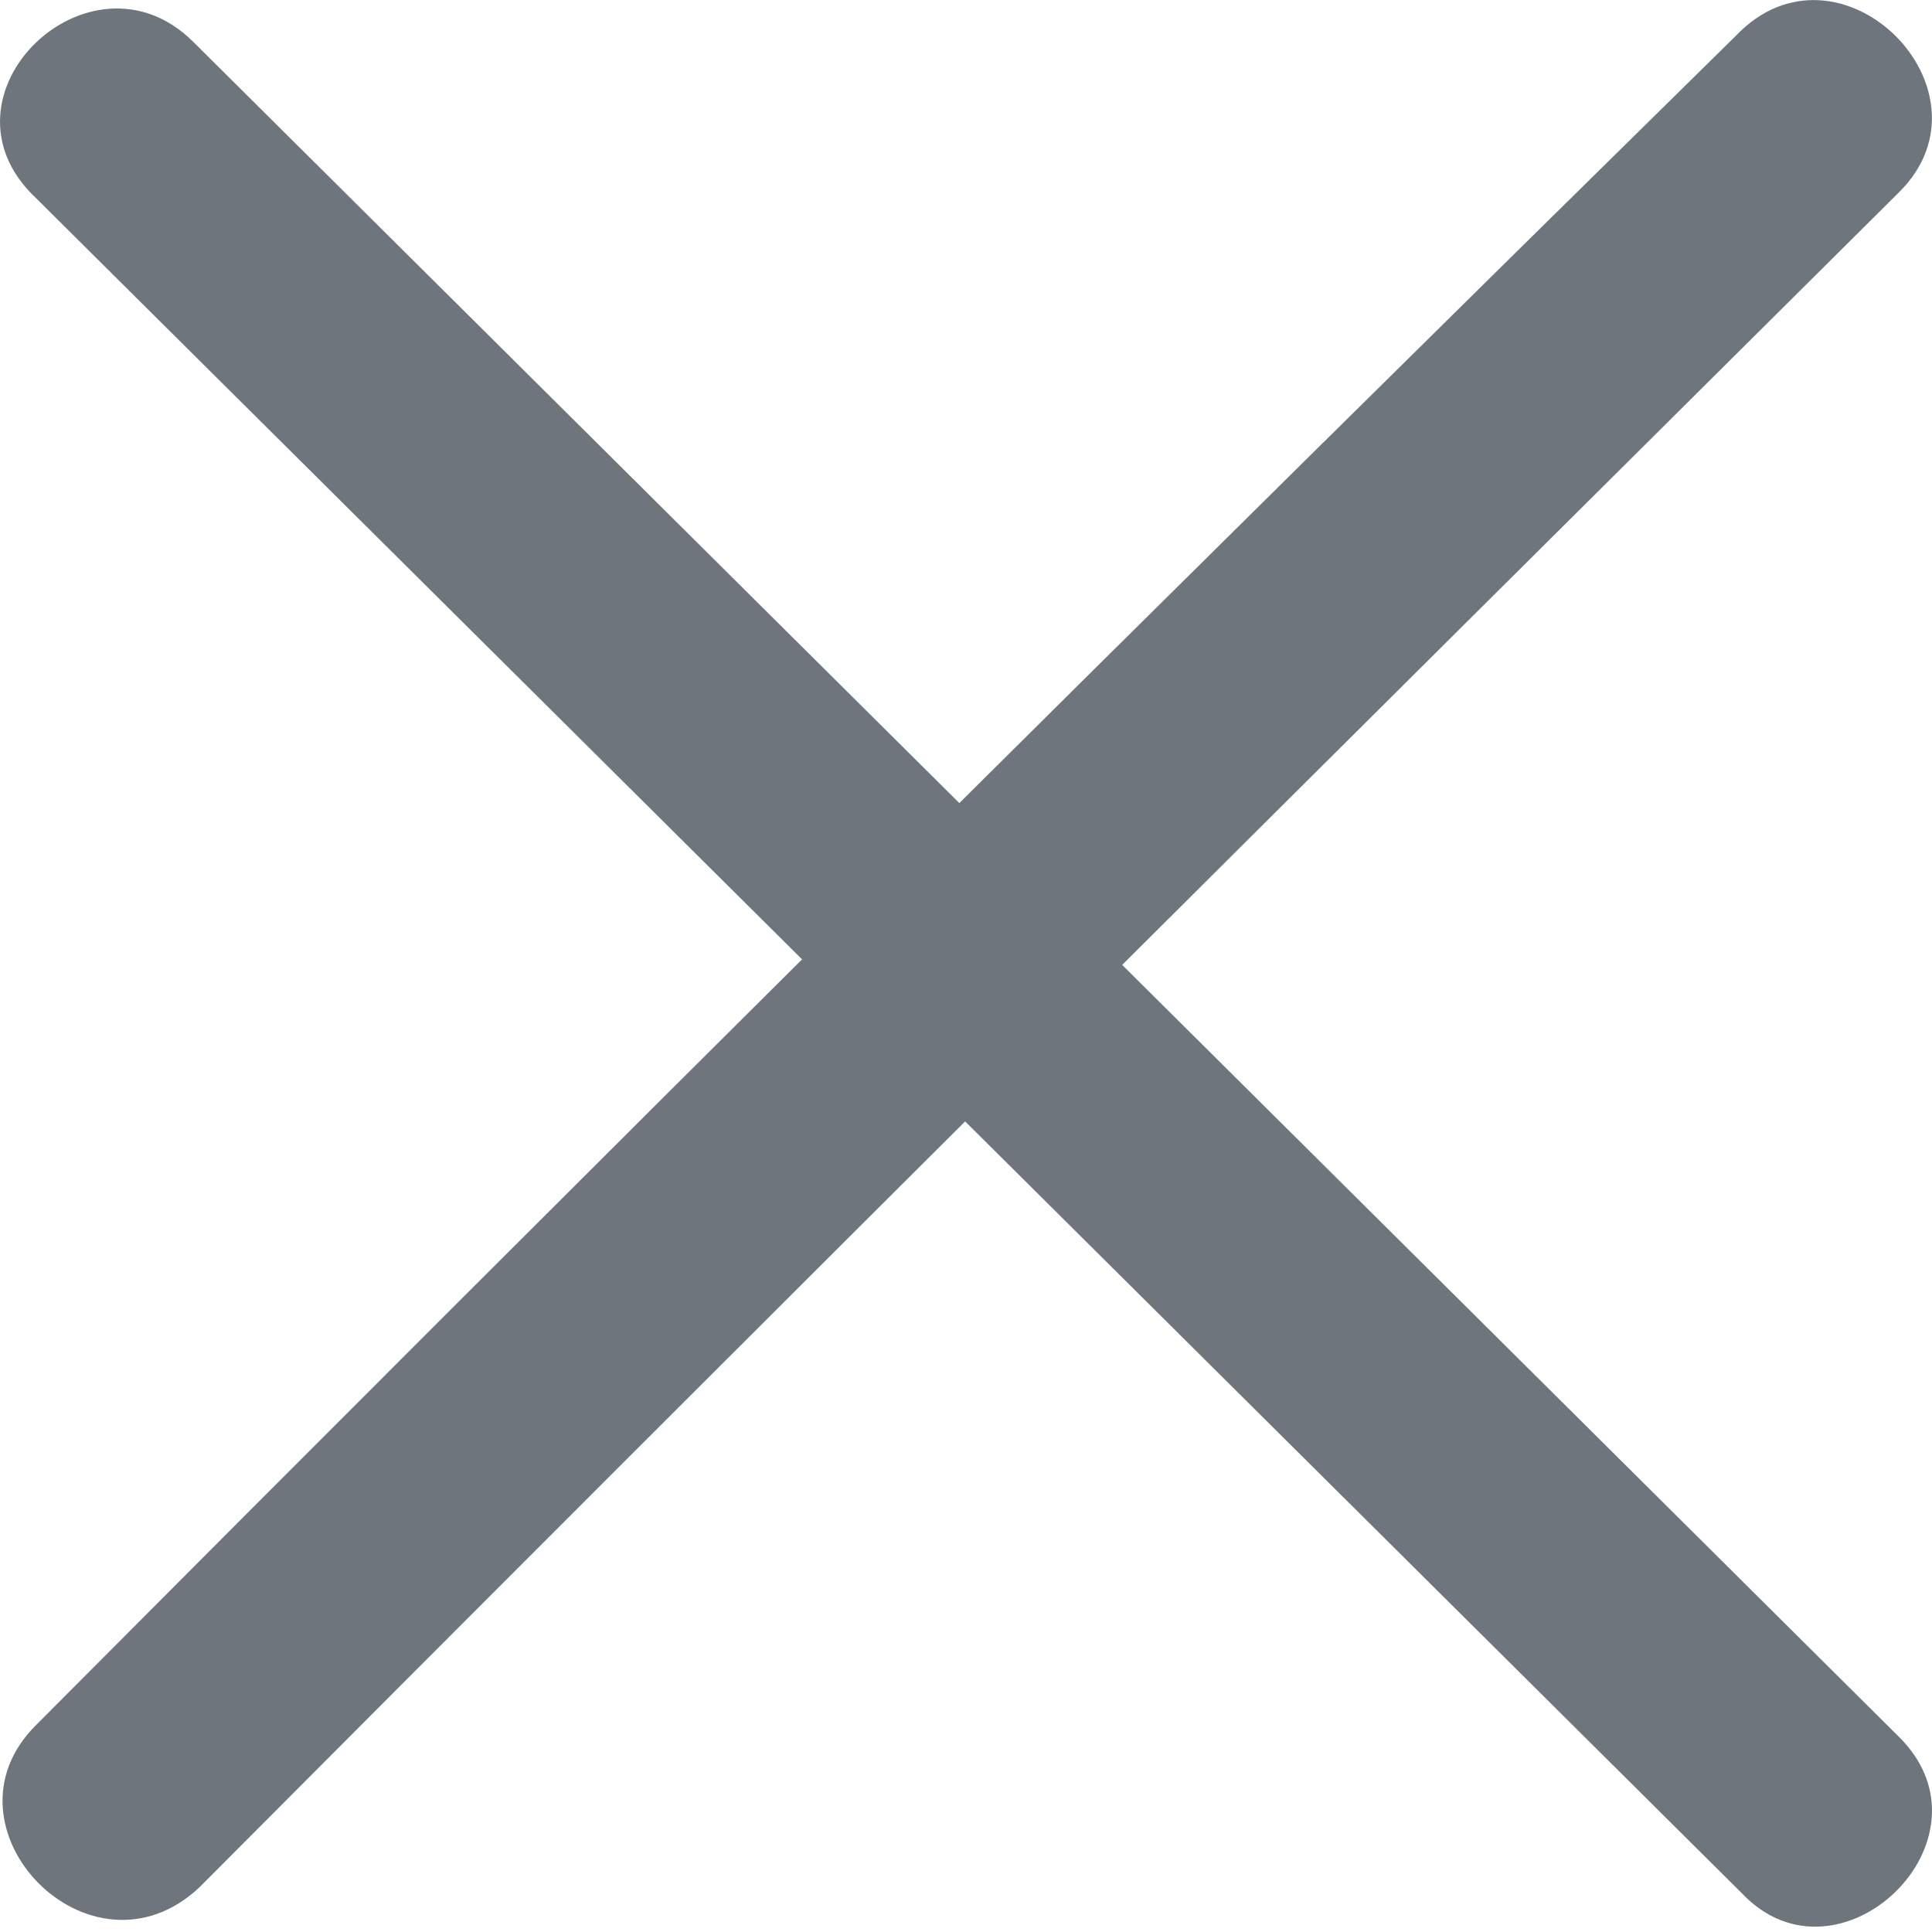<svg width="11" height="11" viewBox="0 0 11 11" fill="none" xmlns="http://www.w3.org/2000/svg">
<path d="M10.813 9.89C7.576 6.673 4.338 3.455 1.1 0.238C0.515 -0.344 -0.415 0.546 0.205 1.128C3.443 4.345 6.68 7.563 9.918 10.78C10.469 11.362 11.399 10.472 10.813 9.89Z" fill="#6E757C"/>
<path d="M9.883 0.204C6.646 3.387 3.408 6.604 0.205 9.822C-0.381 10.404 0.515 11.328 1.135 10.746C4.338 7.529 7.576 4.311 10.813 1.094C11.399 0.512 10.469 -0.412 9.883 0.204Z" fill="#6E757C"/>
</svg>
